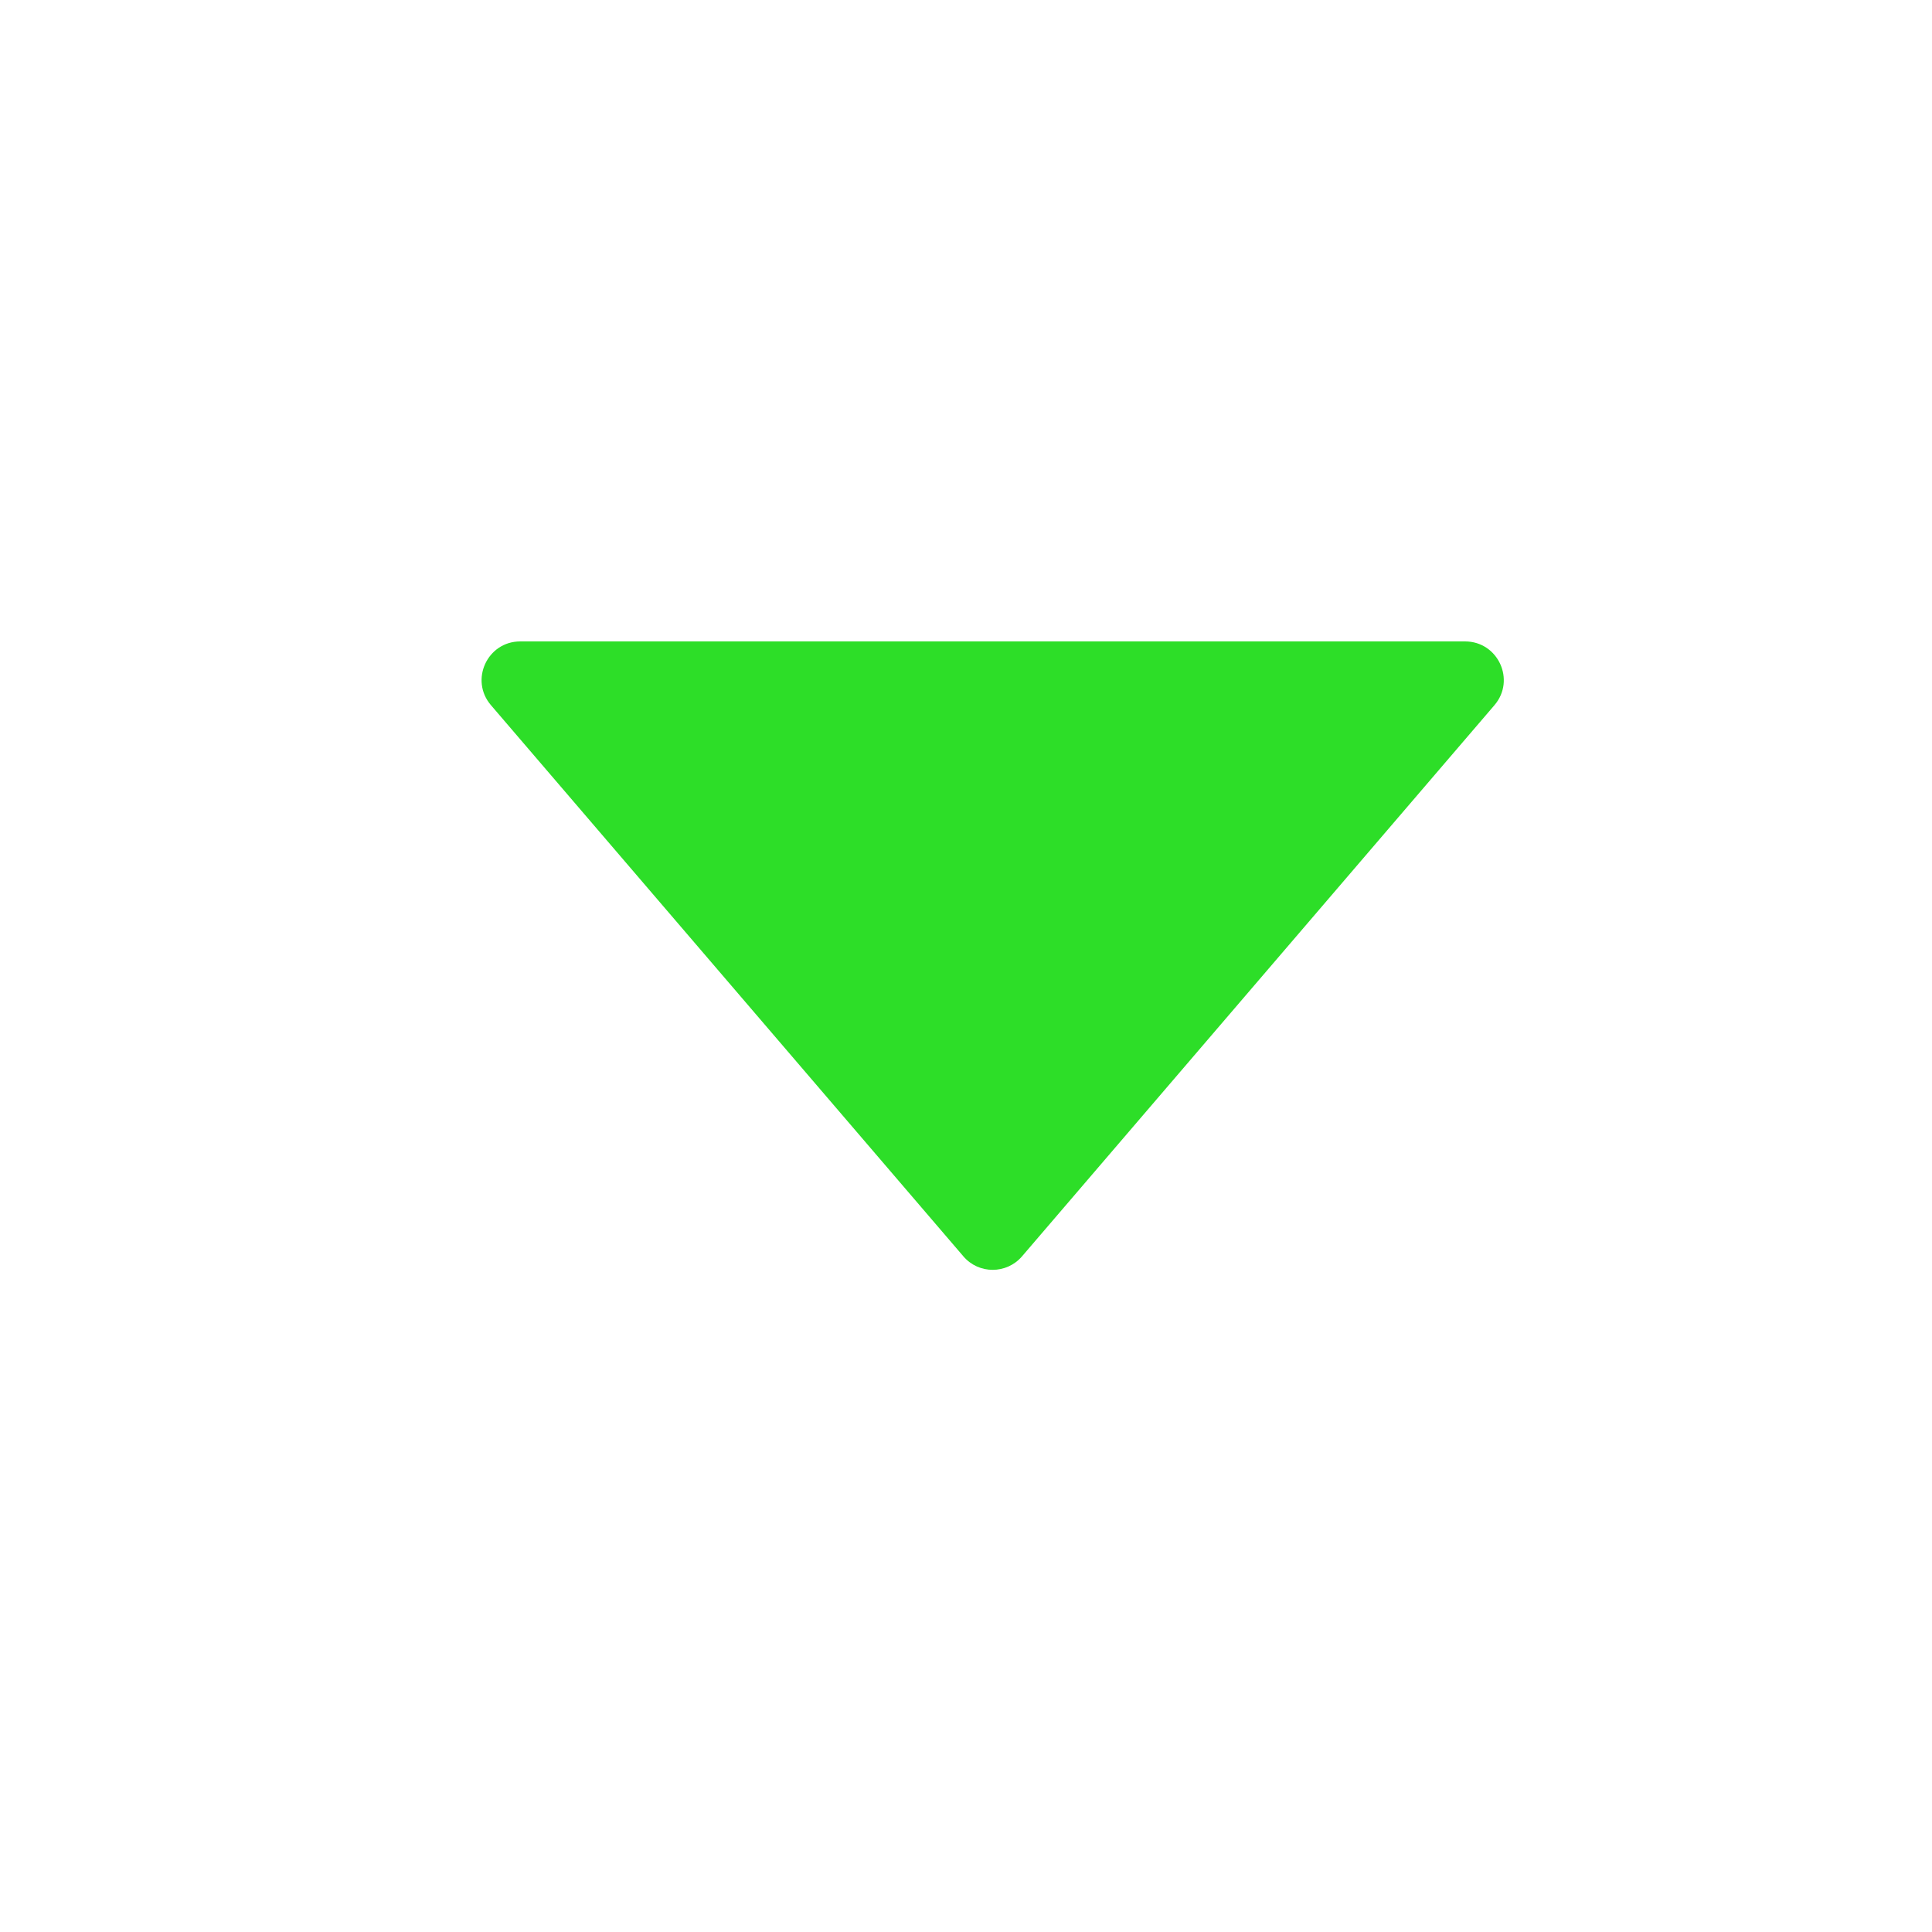 <svg width="25" height="25" viewBox="0 0 25 25" fill="none" xmlns="http://www.w3.org/2000/svg">
<path d="M13.225 16.257L19.338 9.125C19.616 8.801 19.385 8.3 18.958 8.3L6.732 8.3C6.305 8.3 6.075 8.801 6.353 9.125L12.466 16.257C12.665 16.49 13.025 16.49 13.225 16.257Z" fill="#2DDE28"/>
</svg>
